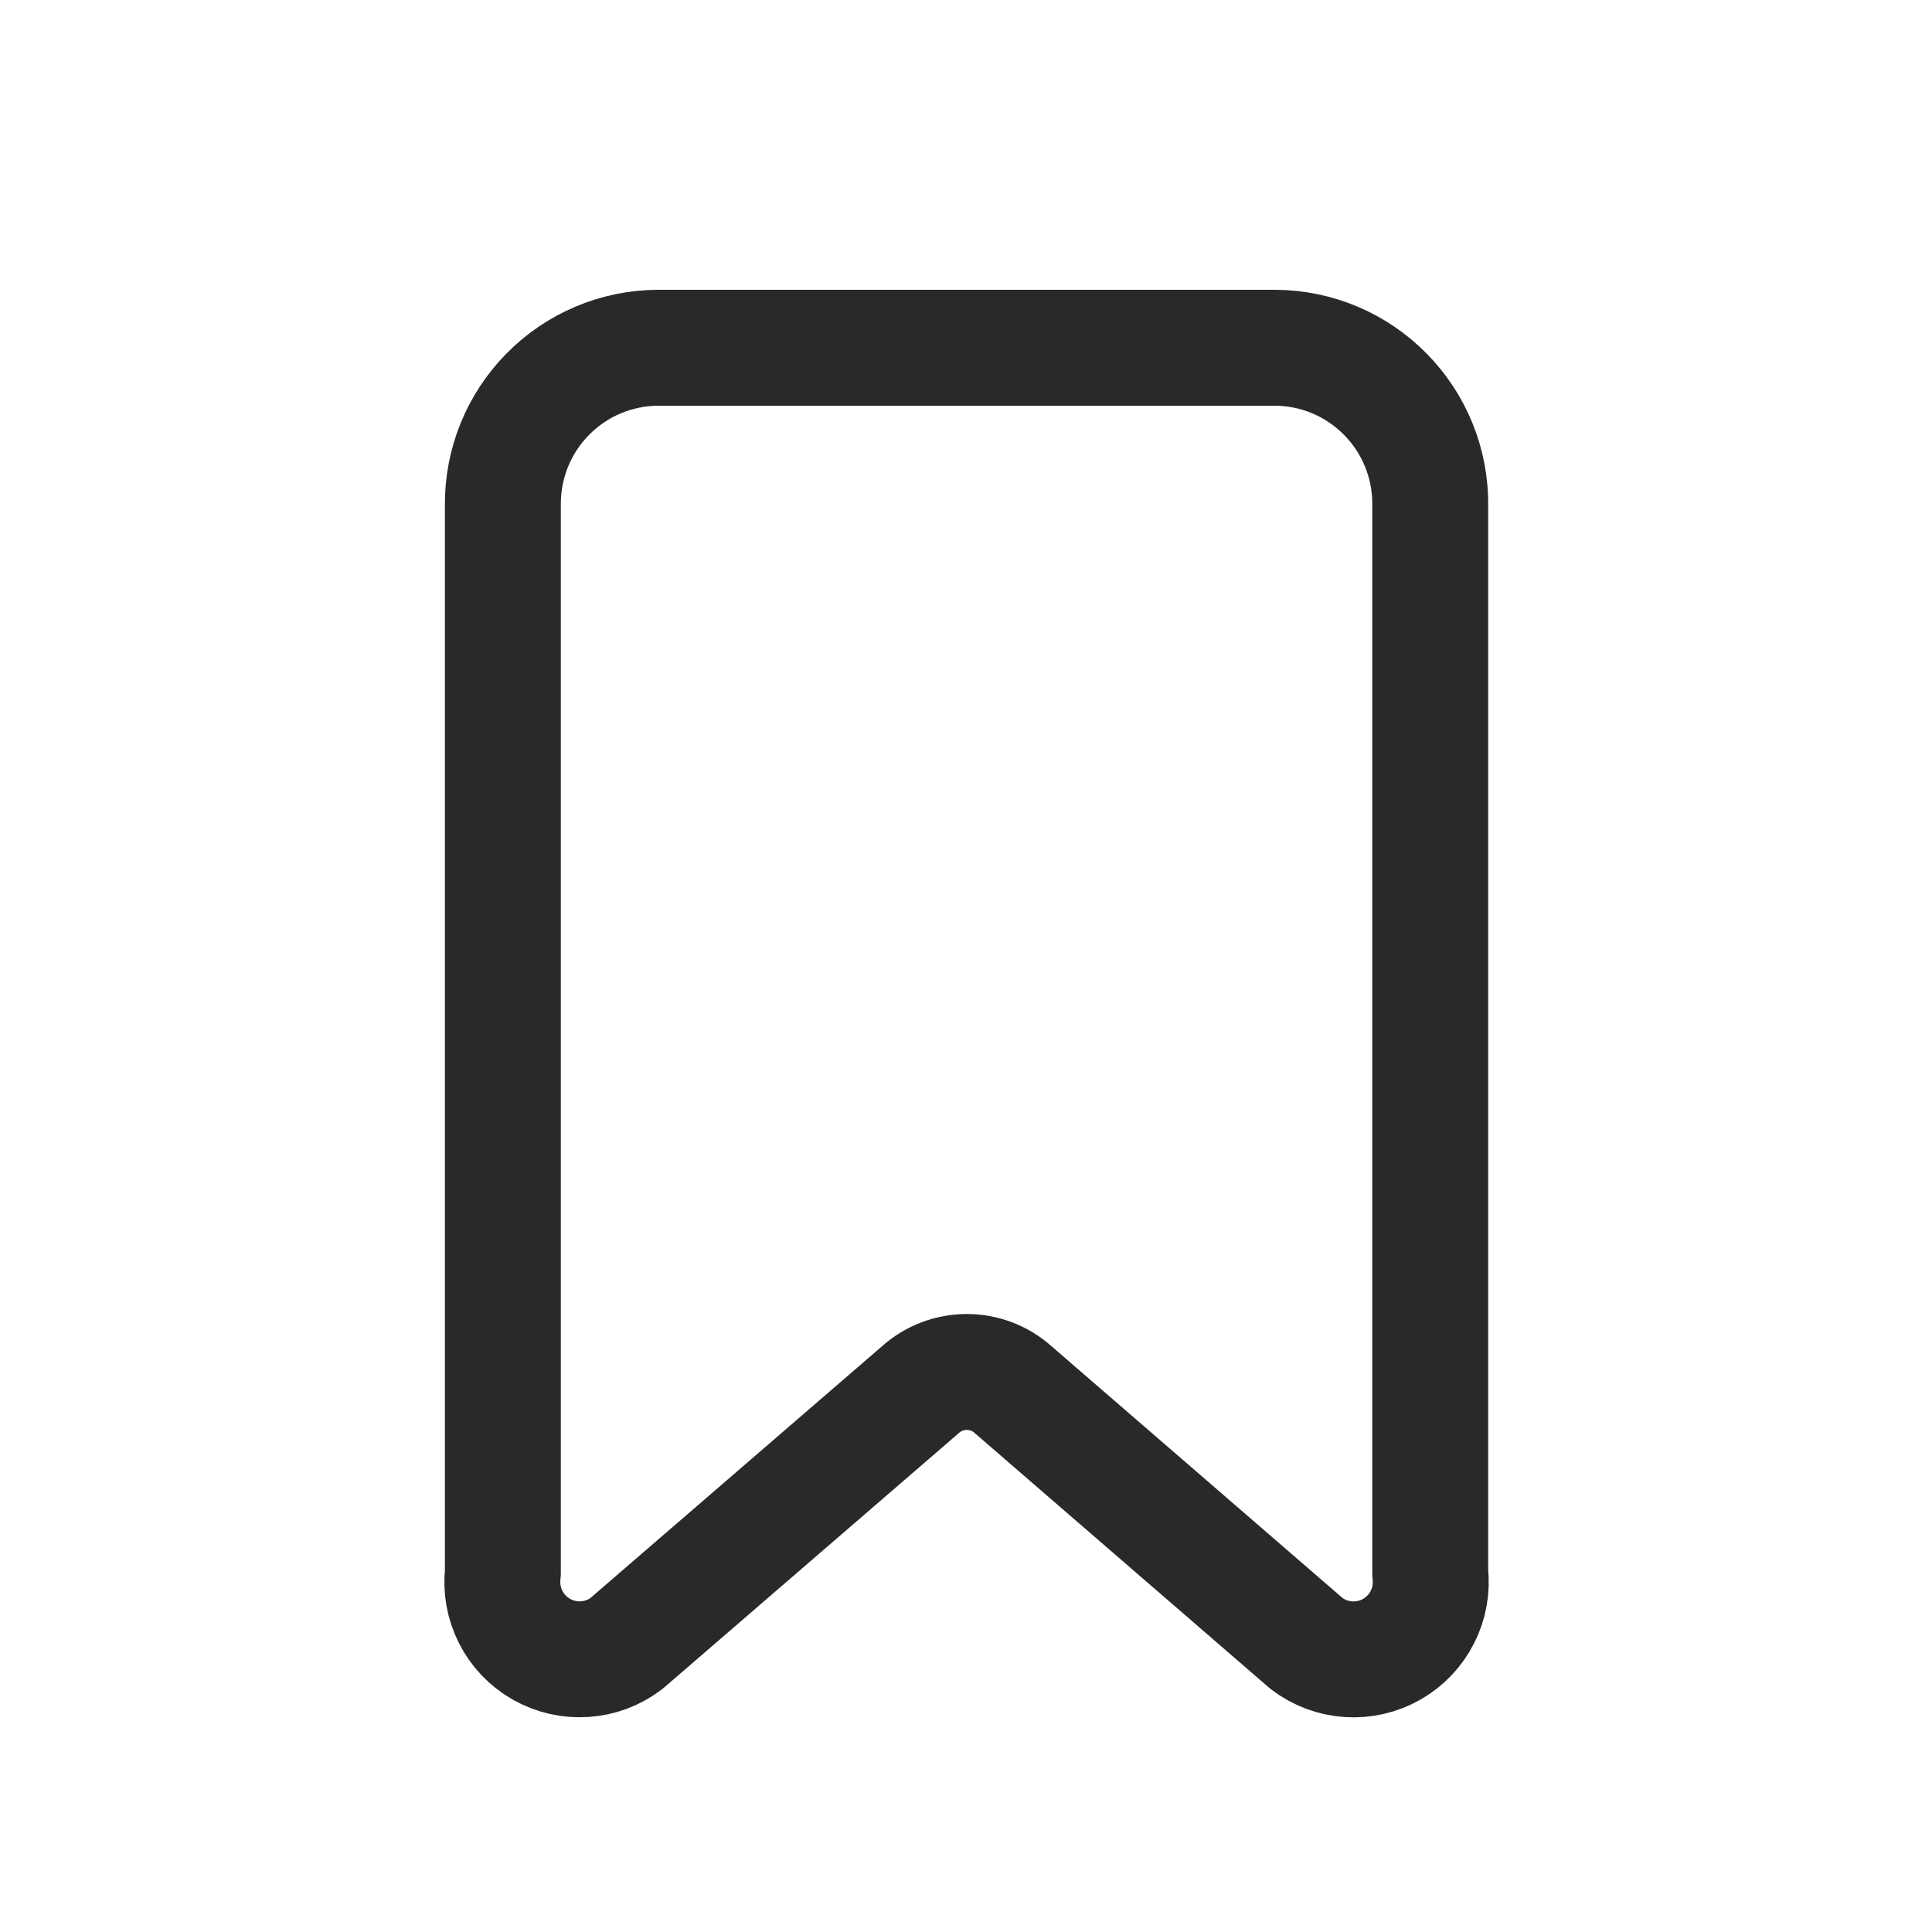 <svg xmlns="http://www.w3.org/2000/svg" width="24px" height="24px" viewBox="0 -0.5 25 25" fill="none">
<path fill-rule="evenodd" clip-rule="evenodd" d="M18.507 19.853V6.034C18.512 5.499 18.303 4.984 17.928 4.603C17.553 4.221 17.042 4.004 16.507 4H8.507C7.972 4.004 7.461 4.221 7.086 4.603C6.711 4.984 6.503 5.499 6.507 6.034V19.853C6.46 20.252 6.655 20.641 7.004 20.84C7.353 21.039 7.788 21.01 8.107 20.766L11.907 17.485C12.25 17.176 12.771 17.176 13.113 17.485L16.907 20.767C17.227 21.011 17.661 21.04 18.01 20.841C18.359 20.641 18.555 20.252 18.507 19.853Z" stroke="#292929" stroke-width="1.5" stroke-linecap="round" stroke-linejoin="round"/>
</svg>